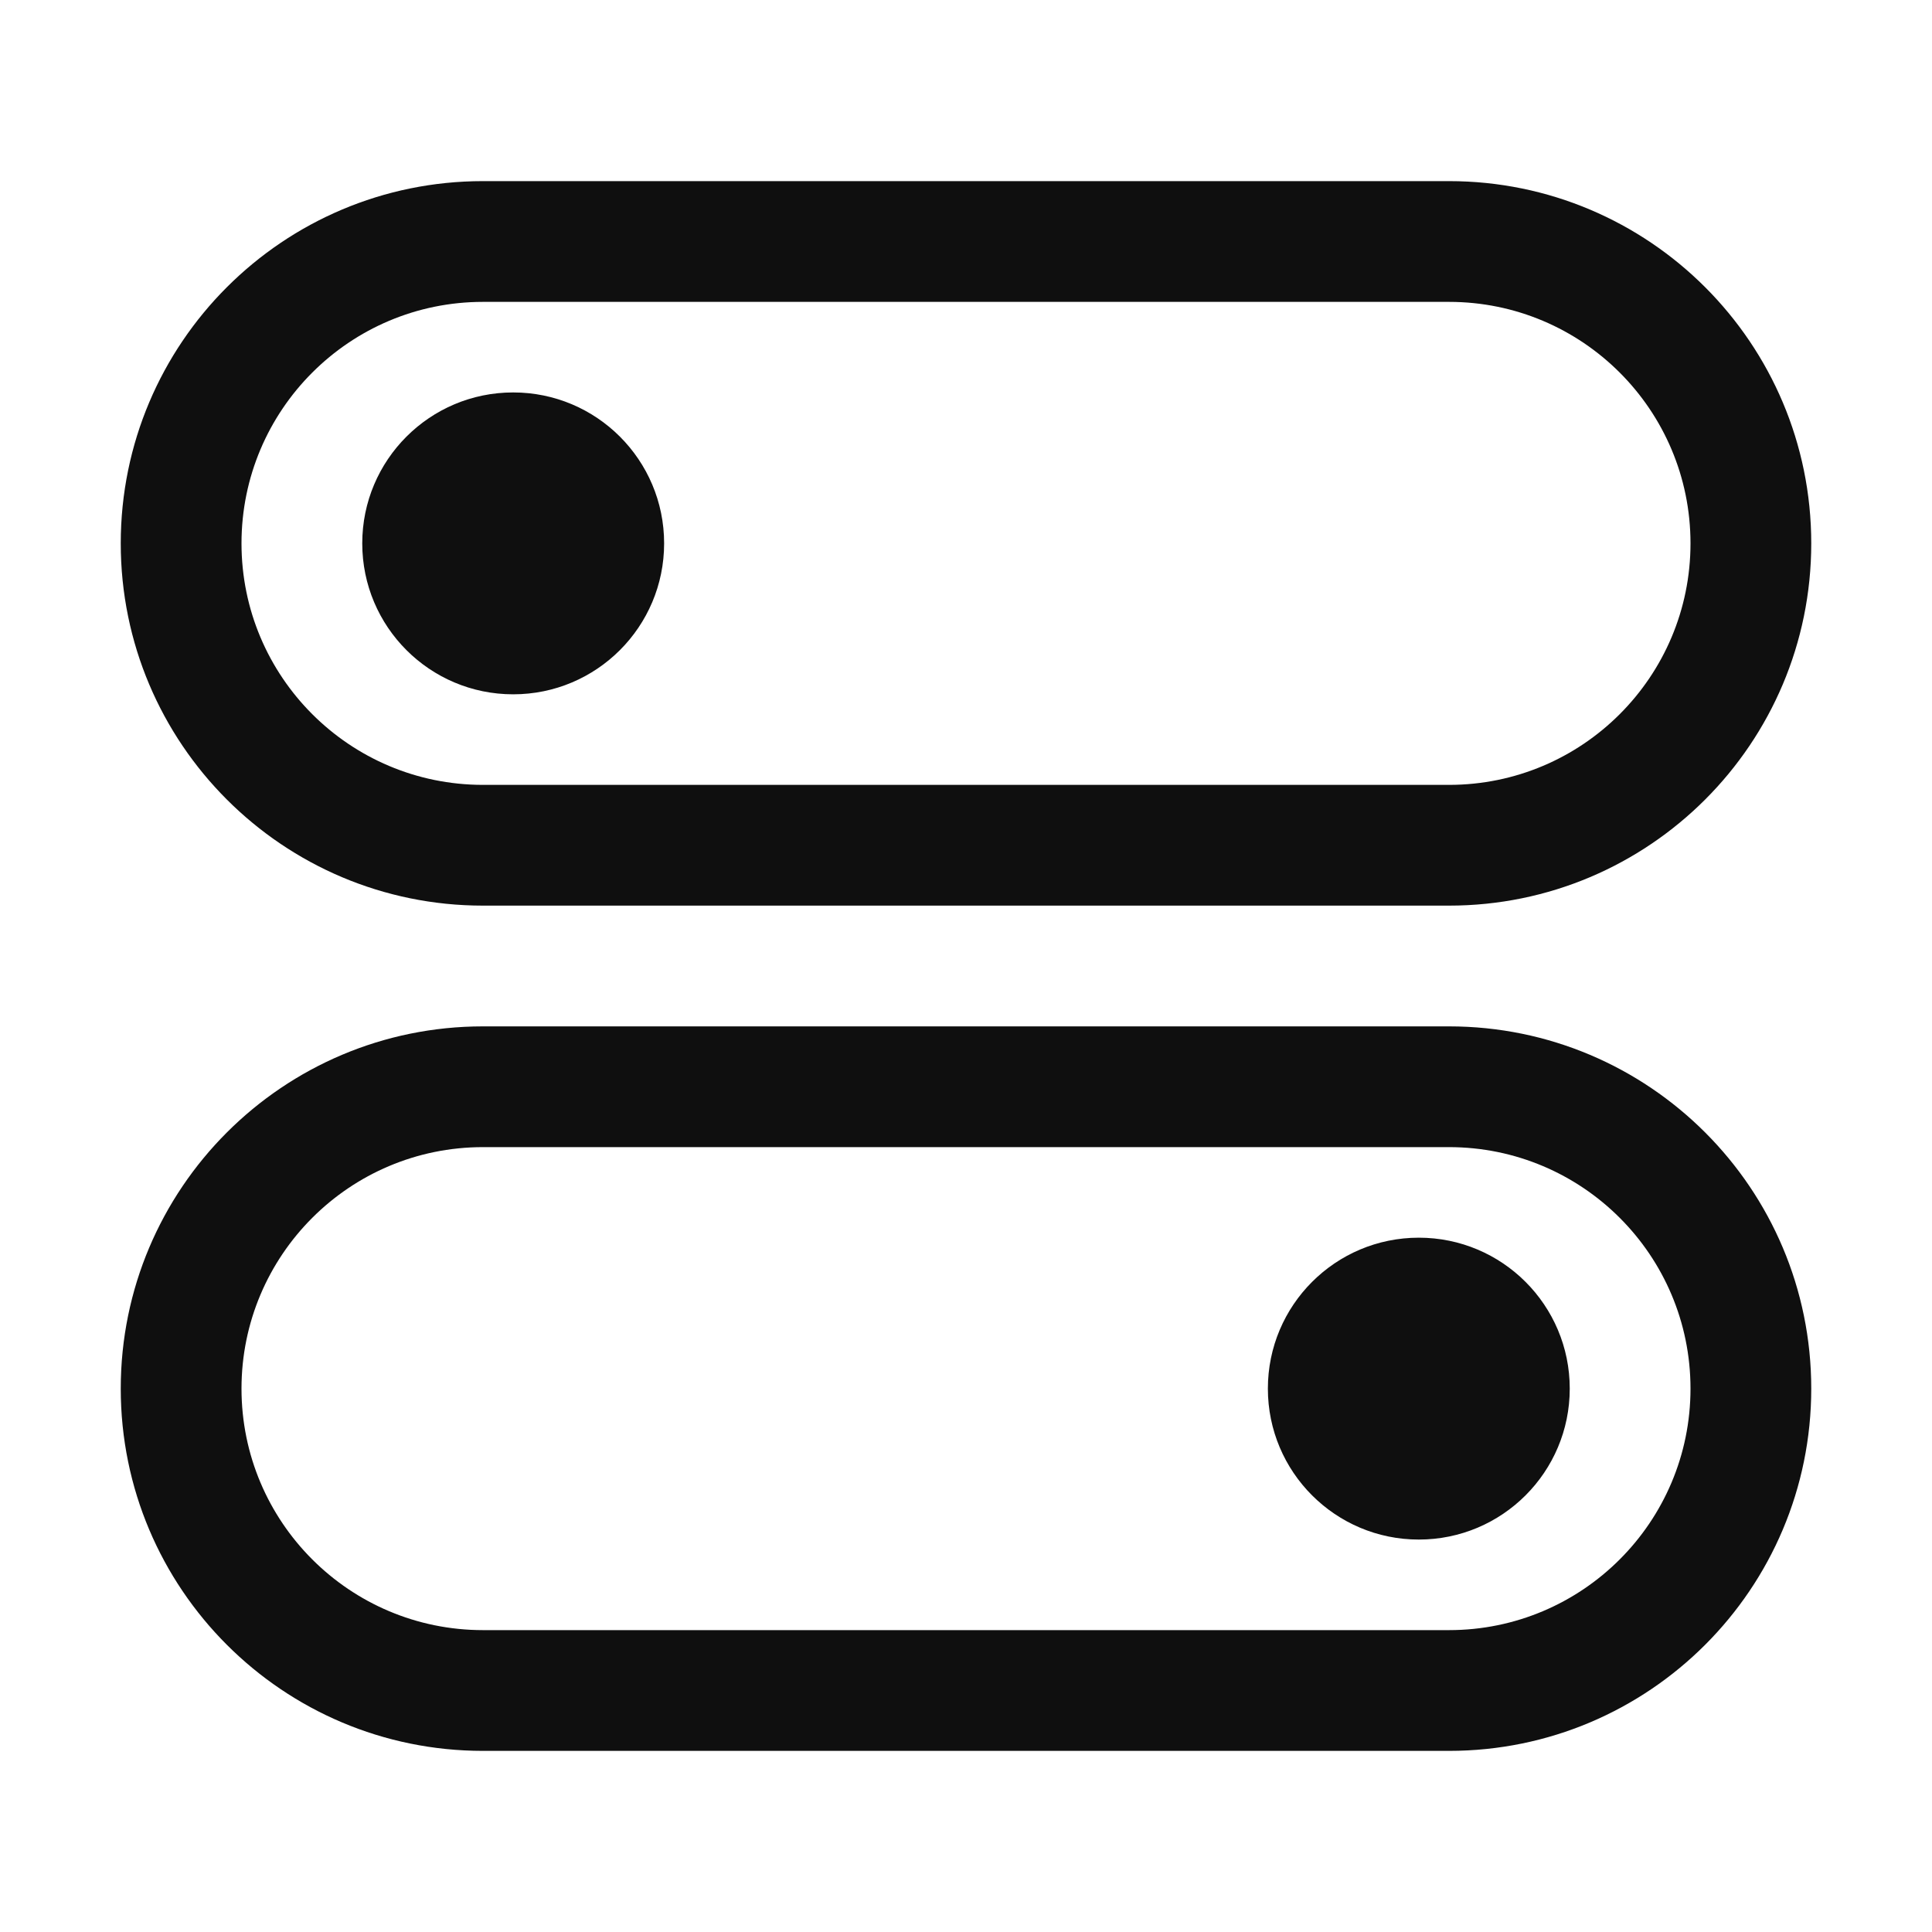 <svg width="32" height="32" viewBox="0 0 32 32" fill="none" xmlns="http://www.w3.org/2000/svg">
<path d="M24 17C27.314 17 30 19.686 30 23C30 26.314 27.314 29 24 29H8C4.686 29 2 26.314 2 23C2 19.686 4.686 17 8 17H24ZM8 19C5.791 19 4 20.791 4 23C4 25.209 5.791 27 8 27H24C26.209 27 28 25.209 28 23C28 20.791 26.209 19 24 19H8ZM23.5 20.5C24.881 20.5 26 21.619 26 23C26 24.381 24.881 25.5 23.5 25.5C22.119 25.5 21 24.381 21 23C21 21.619 22.119 20.5 23.5 20.5ZM24 3C27.314 3 30 5.686 30 9C30 12.314 27.314 15 24 15H8C4.686 15 2 12.314 2 9C2 5.686 4.686 3 8 3H24ZM8 5C5.791 5 4 6.791 4 9C4 11.209 5.791 13 8 13H24C26.209 13 28 11.209 28 9C28 6.791 26.209 5 24 5H8ZM8.5 6.5C9.881 6.5 11 7.619 11 9C11 10.381 9.881 11.5 8.5 11.5C7.119 11.5 6 10.381 6 9C6 7.619 7.119 6.5 8.5 6.5Z" fill="#0F0F0F"/>
</svg>

